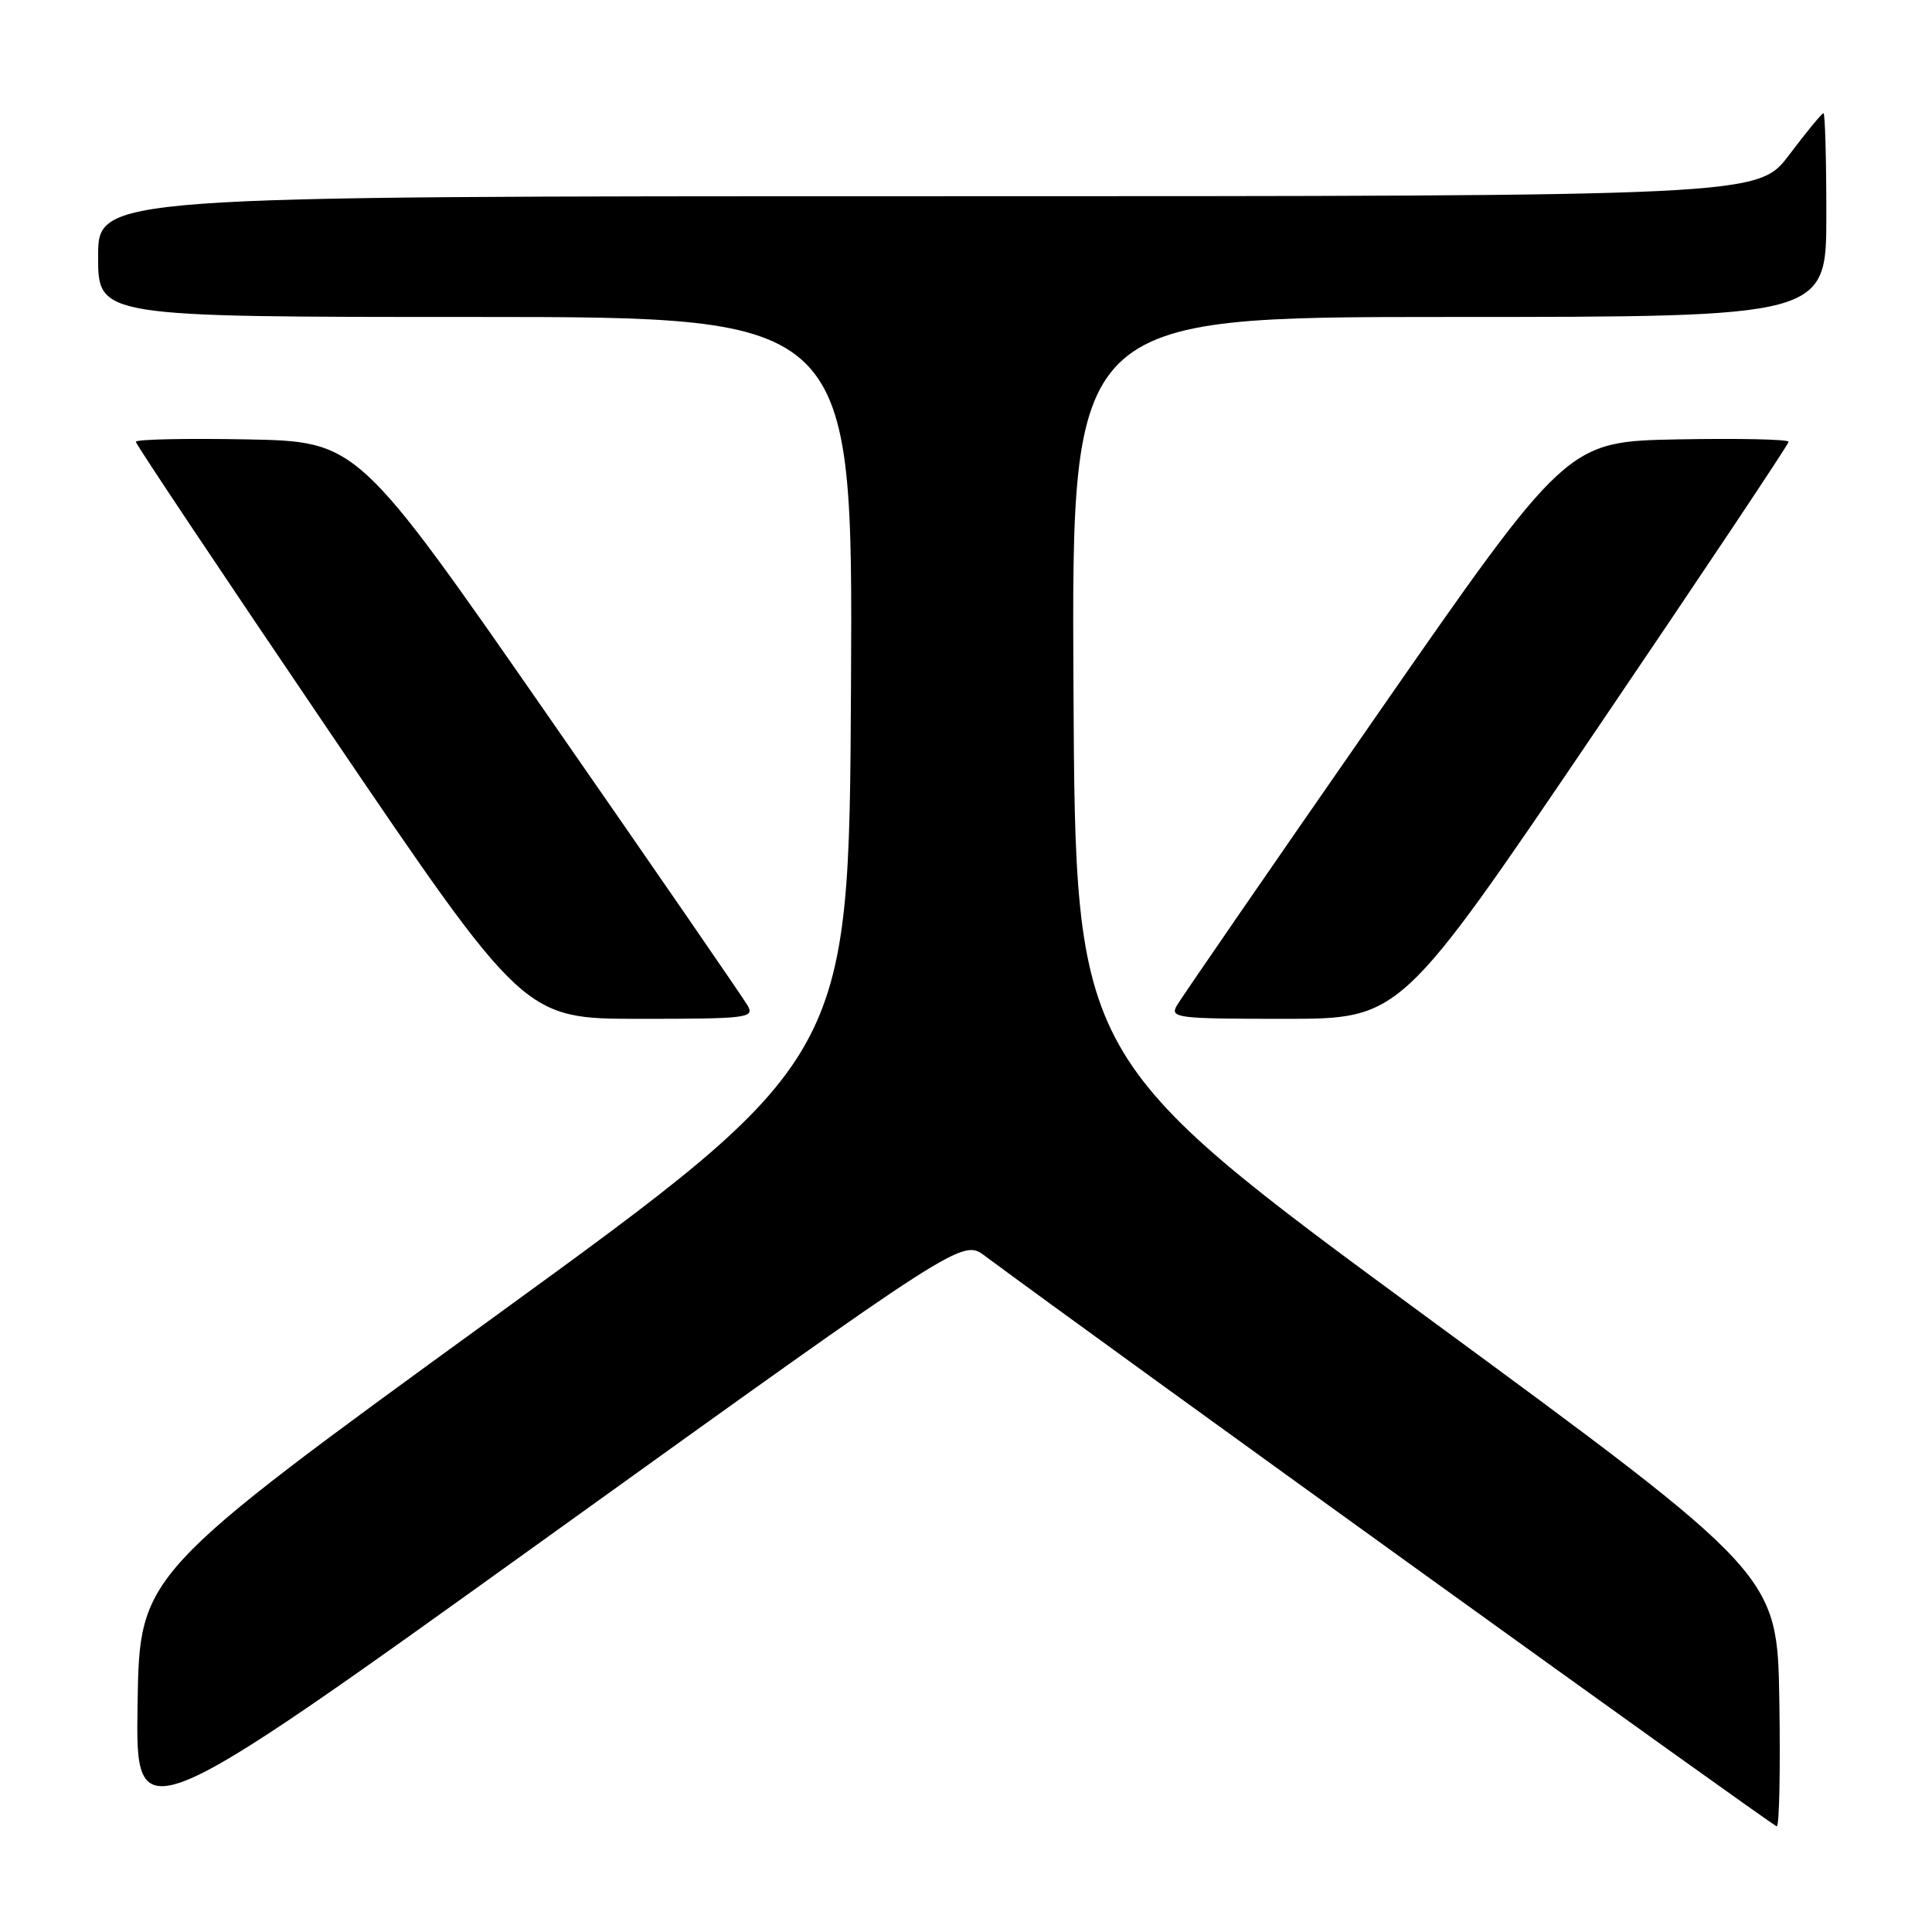 <?xml version="1.0" encoding="UTF-8" standalone="no"?>
<!DOCTYPE svg PUBLIC "-//W3C//DTD SVG 1.1//EN" "http://www.w3.org/Graphics/SVG/1.1/DTD/svg11.dtd" >
<svg xmlns="http://www.w3.org/2000/svg" xmlns:xlink="http://www.w3.org/1999/xlink" version="1.1" viewBox="0 0 256 256">
 <g >
 <path fill="currentColor"
d=" M 130.50 166.41 C 146.13 178.01 234.96 242.00 235.43 242.00 C 235.77 242.00 235.92 234.49 235.77 225.31 C 235.50 208.63 235.50 208.63 189.00 174.48 C 142.50 140.33 142.50 140.33 142.24 91.16 C 141.98 42.00 141.98 42.00 191.99 42.00 C 242.00 42.00 242.00 42.00 242.00 28.50 C 242.00 21.07 241.83 15.00 241.62 15.00 C 241.41 15.00 239.37 17.48 237.09 20.50 C 232.94 26.00 232.94 26.00 122.97 26.00 C 13.00 26.00 13.00 26.00 13.00 34.00 C 13.00 42.00 13.00 42.00 63.01 42.00 C 113.02 42.00 113.02 42.00 112.76 91.18 C 112.50 140.35 112.50 140.35 65.50 174.48 C 18.50 208.61 18.50 208.61 18.23 225.76 C 17.95 242.90 17.95 242.90 72.73 203.54 C 127.50 164.18 127.50 164.18 130.50 166.41 Z  M 99.07 133.25 C 98.52 132.29 86.67 115.08 72.72 95.00 C 47.37 58.50 47.37 58.50 32.68 58.22 C 24.61 58.07 18.00 58.21 18.00 58.54 C 18.00 58.87 29.58 76.20 43.73 97.07 C 69.46 135.00 69.46 135.00 84.76 135.00 C 99.05 135.00 100.00 134.88 99.07 133.25 Z  M 211.28 97.07 C 225.43 76.20 237.00 58.87 237.00 58.54 C 237.00 58.21 230.39 58.07 222.32 58.22 C 207.63 58.50 207.63 58.50 182.28 95.00 C 168.33 115.08 156.48 132.29 155.93 133.25 C 155.00 134.88 155.95 135.00 170.25 135.00 C 185.57 135.00 185.57 135.00 211.28 97.07 Z "/>
</g>
</svg>